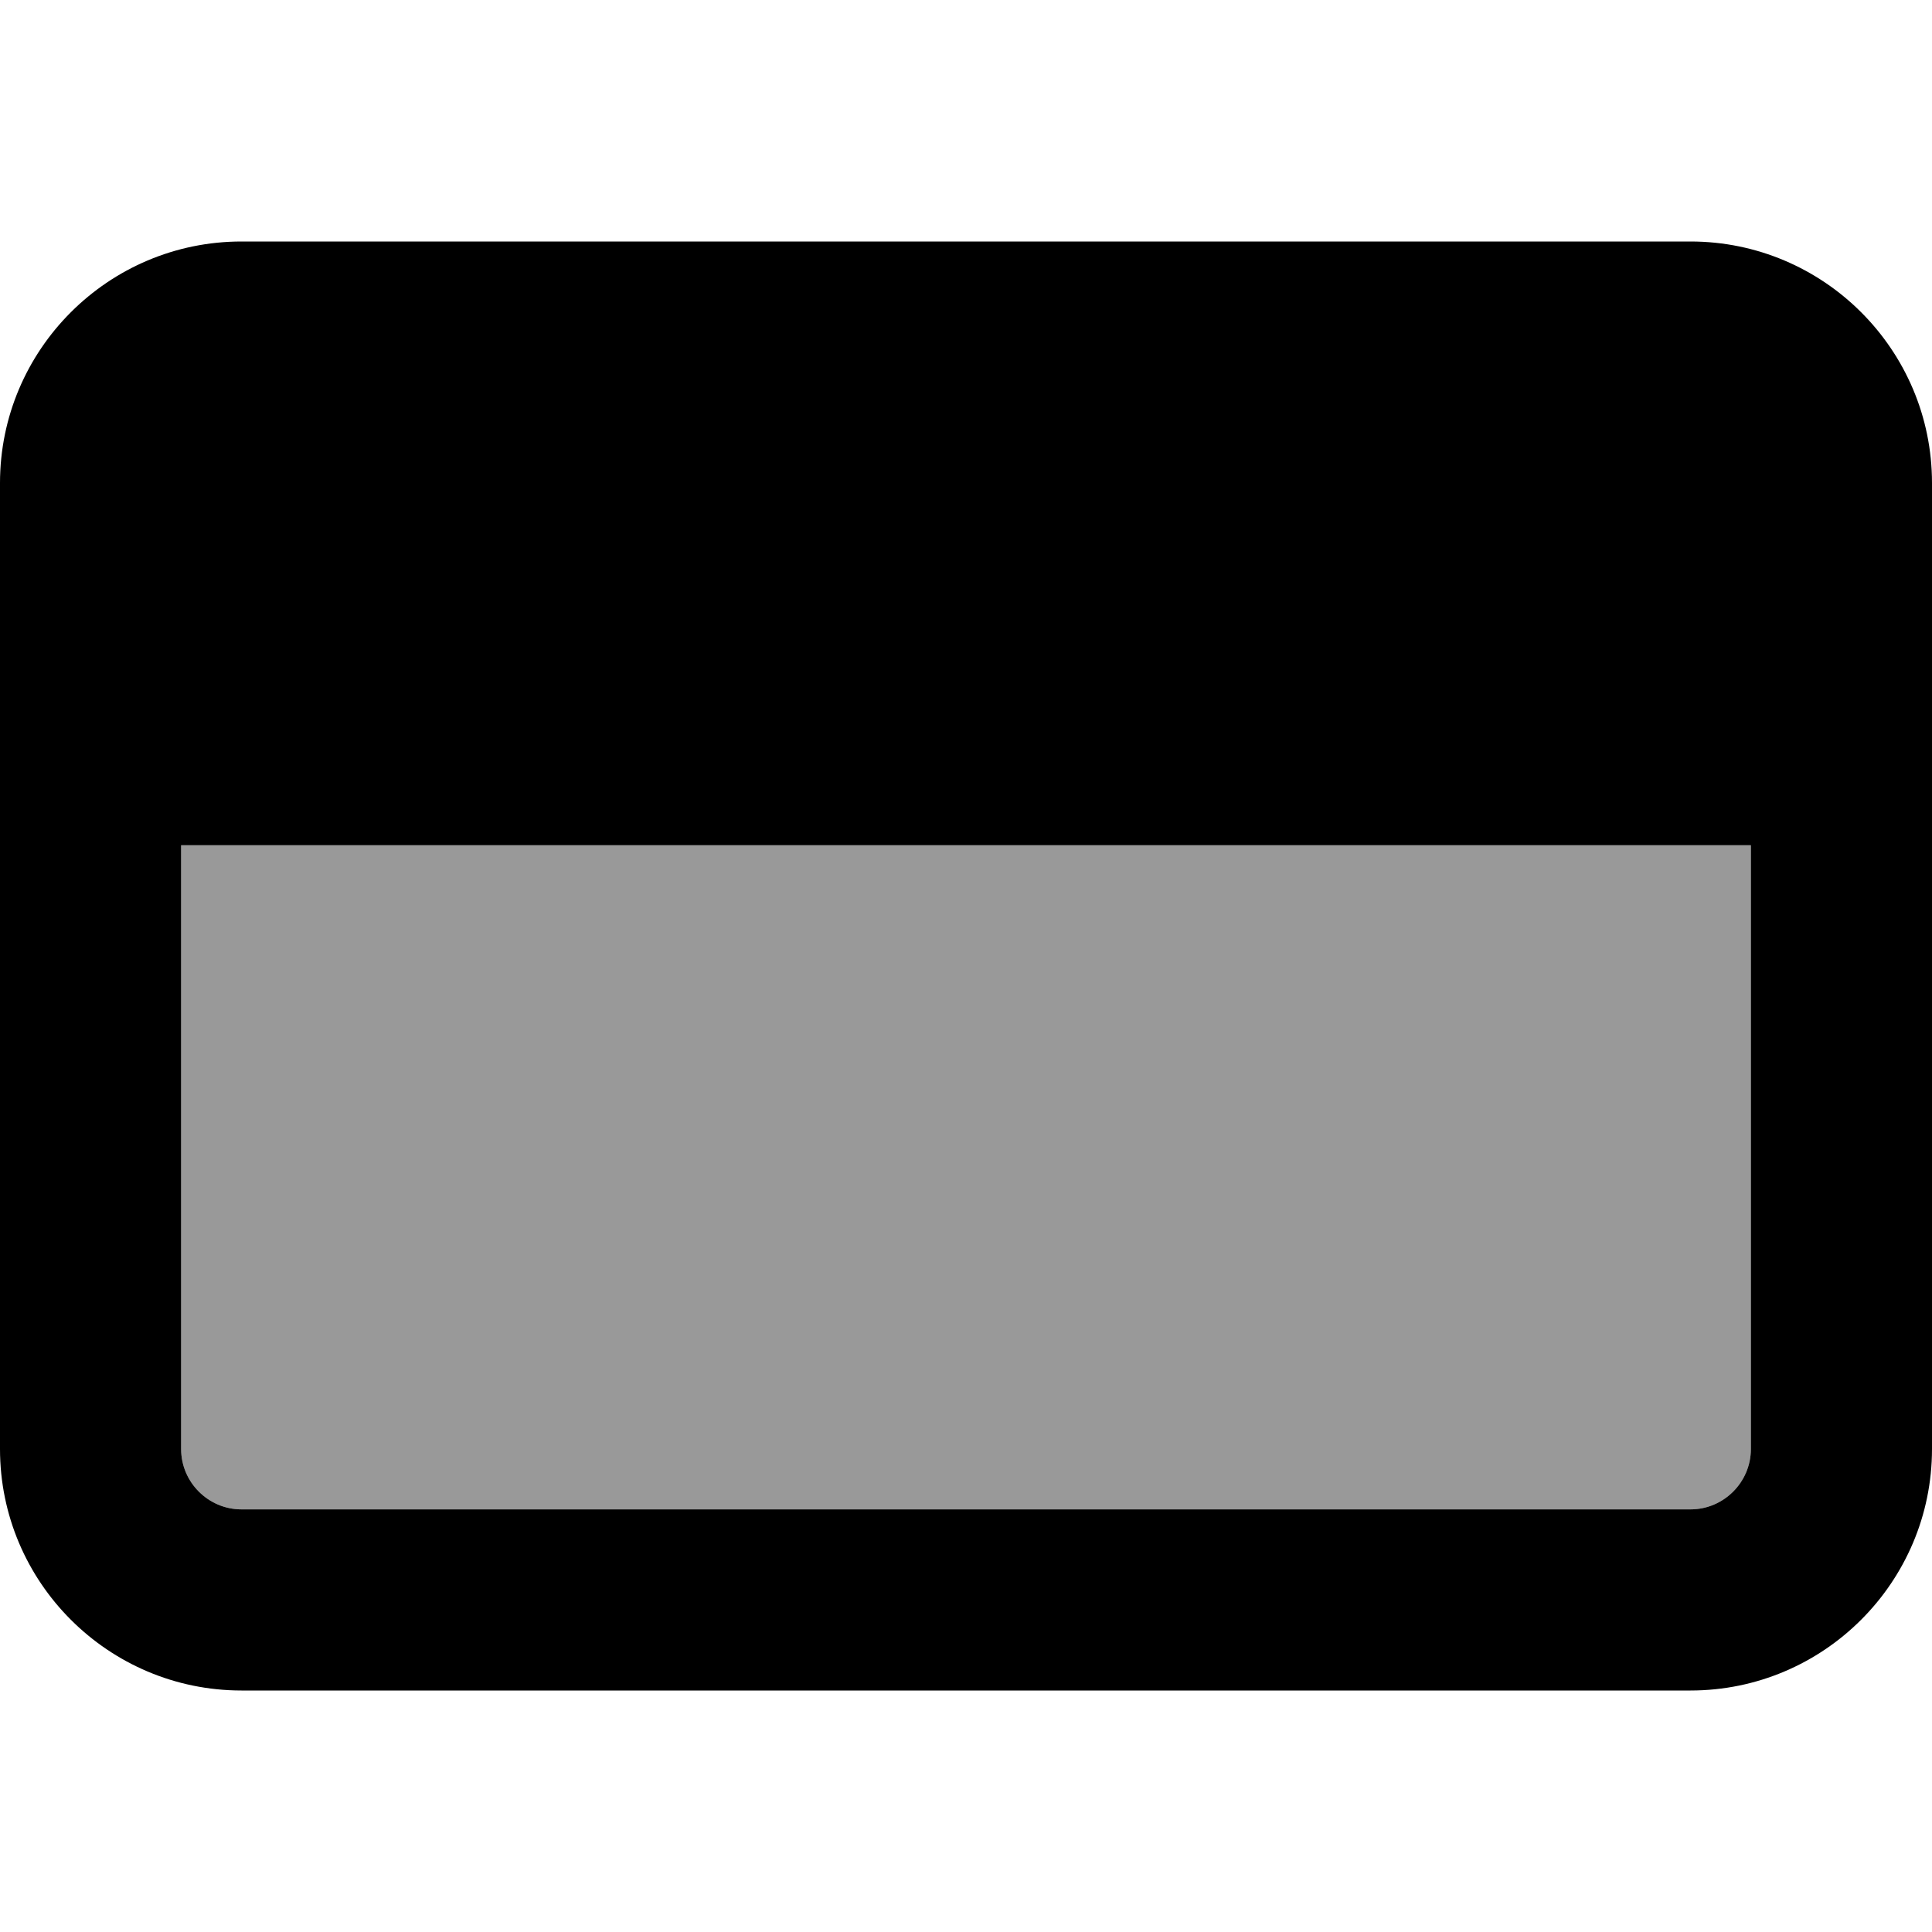 <svg xmlns="http://www.w3.org/2000/svg" viewBox="0 0 512 512"><!--! Font Awesome Pro 7.1.0 by @fontawesome - https://fontawesome.com License - https://fontawesome.com/license (Commercial License) Copyright 2025 Fonticons, Inc. --><path opacity=".4" fill="currentColor" d="M48 224l416 0 0 160c0 8.8-7.2 16-16 16L64 400c-8.8 0-16-7.2-16-16l0-160z"/><path fill="currentColor" d="M48 224l0 160c0 8.8 7.2 16 16 16l384 0c8.8 0 16-7.2 16-16l0-160-416 0zM0 128C0 92.7 28.7 64 64 64l384 0c35.3 0 64 28.7 64 64l0 256c0 35.3-28.7 64-64 64L64 448c-35.3 0-64-28.7-64-64L0 128z"/></svg>